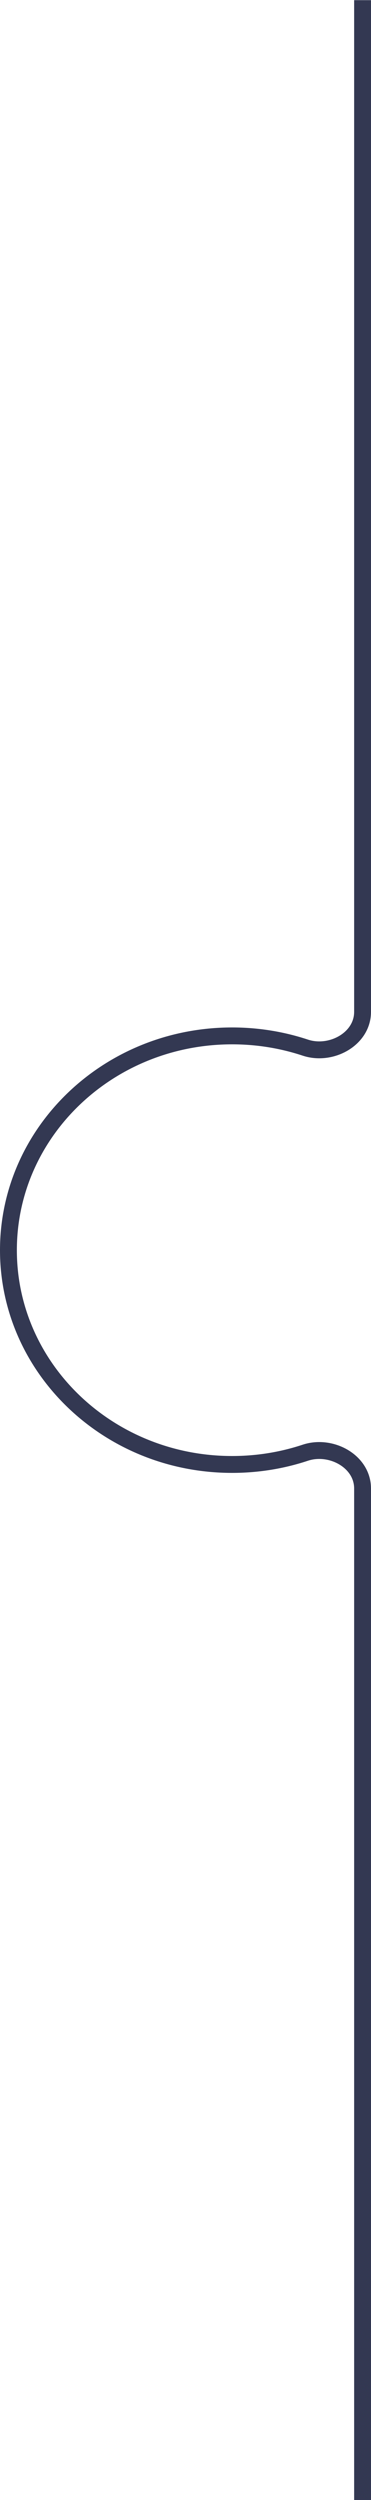<svg width="22" height="148" viewBox="0 0 22 148" fill="none" xmlns="http://www.w3.org/2000/svg">
<path d="M21.5 0.01V59.901C21.5 61.512 19.633 62.526 18.104 62.019C16.744 61.569 15.284 61.324 13.763 61.324C6.438 61.324 0.5 67.004 0.5 74.01C0.5 81.016 6.438 86.695 13.763 86.695C15.284 86.695 16.744 86.451 18.104 86C19.633 85.494 21.5 86.508 21.5 88.118V148.01" stroke="#333852"/>
</svg>
